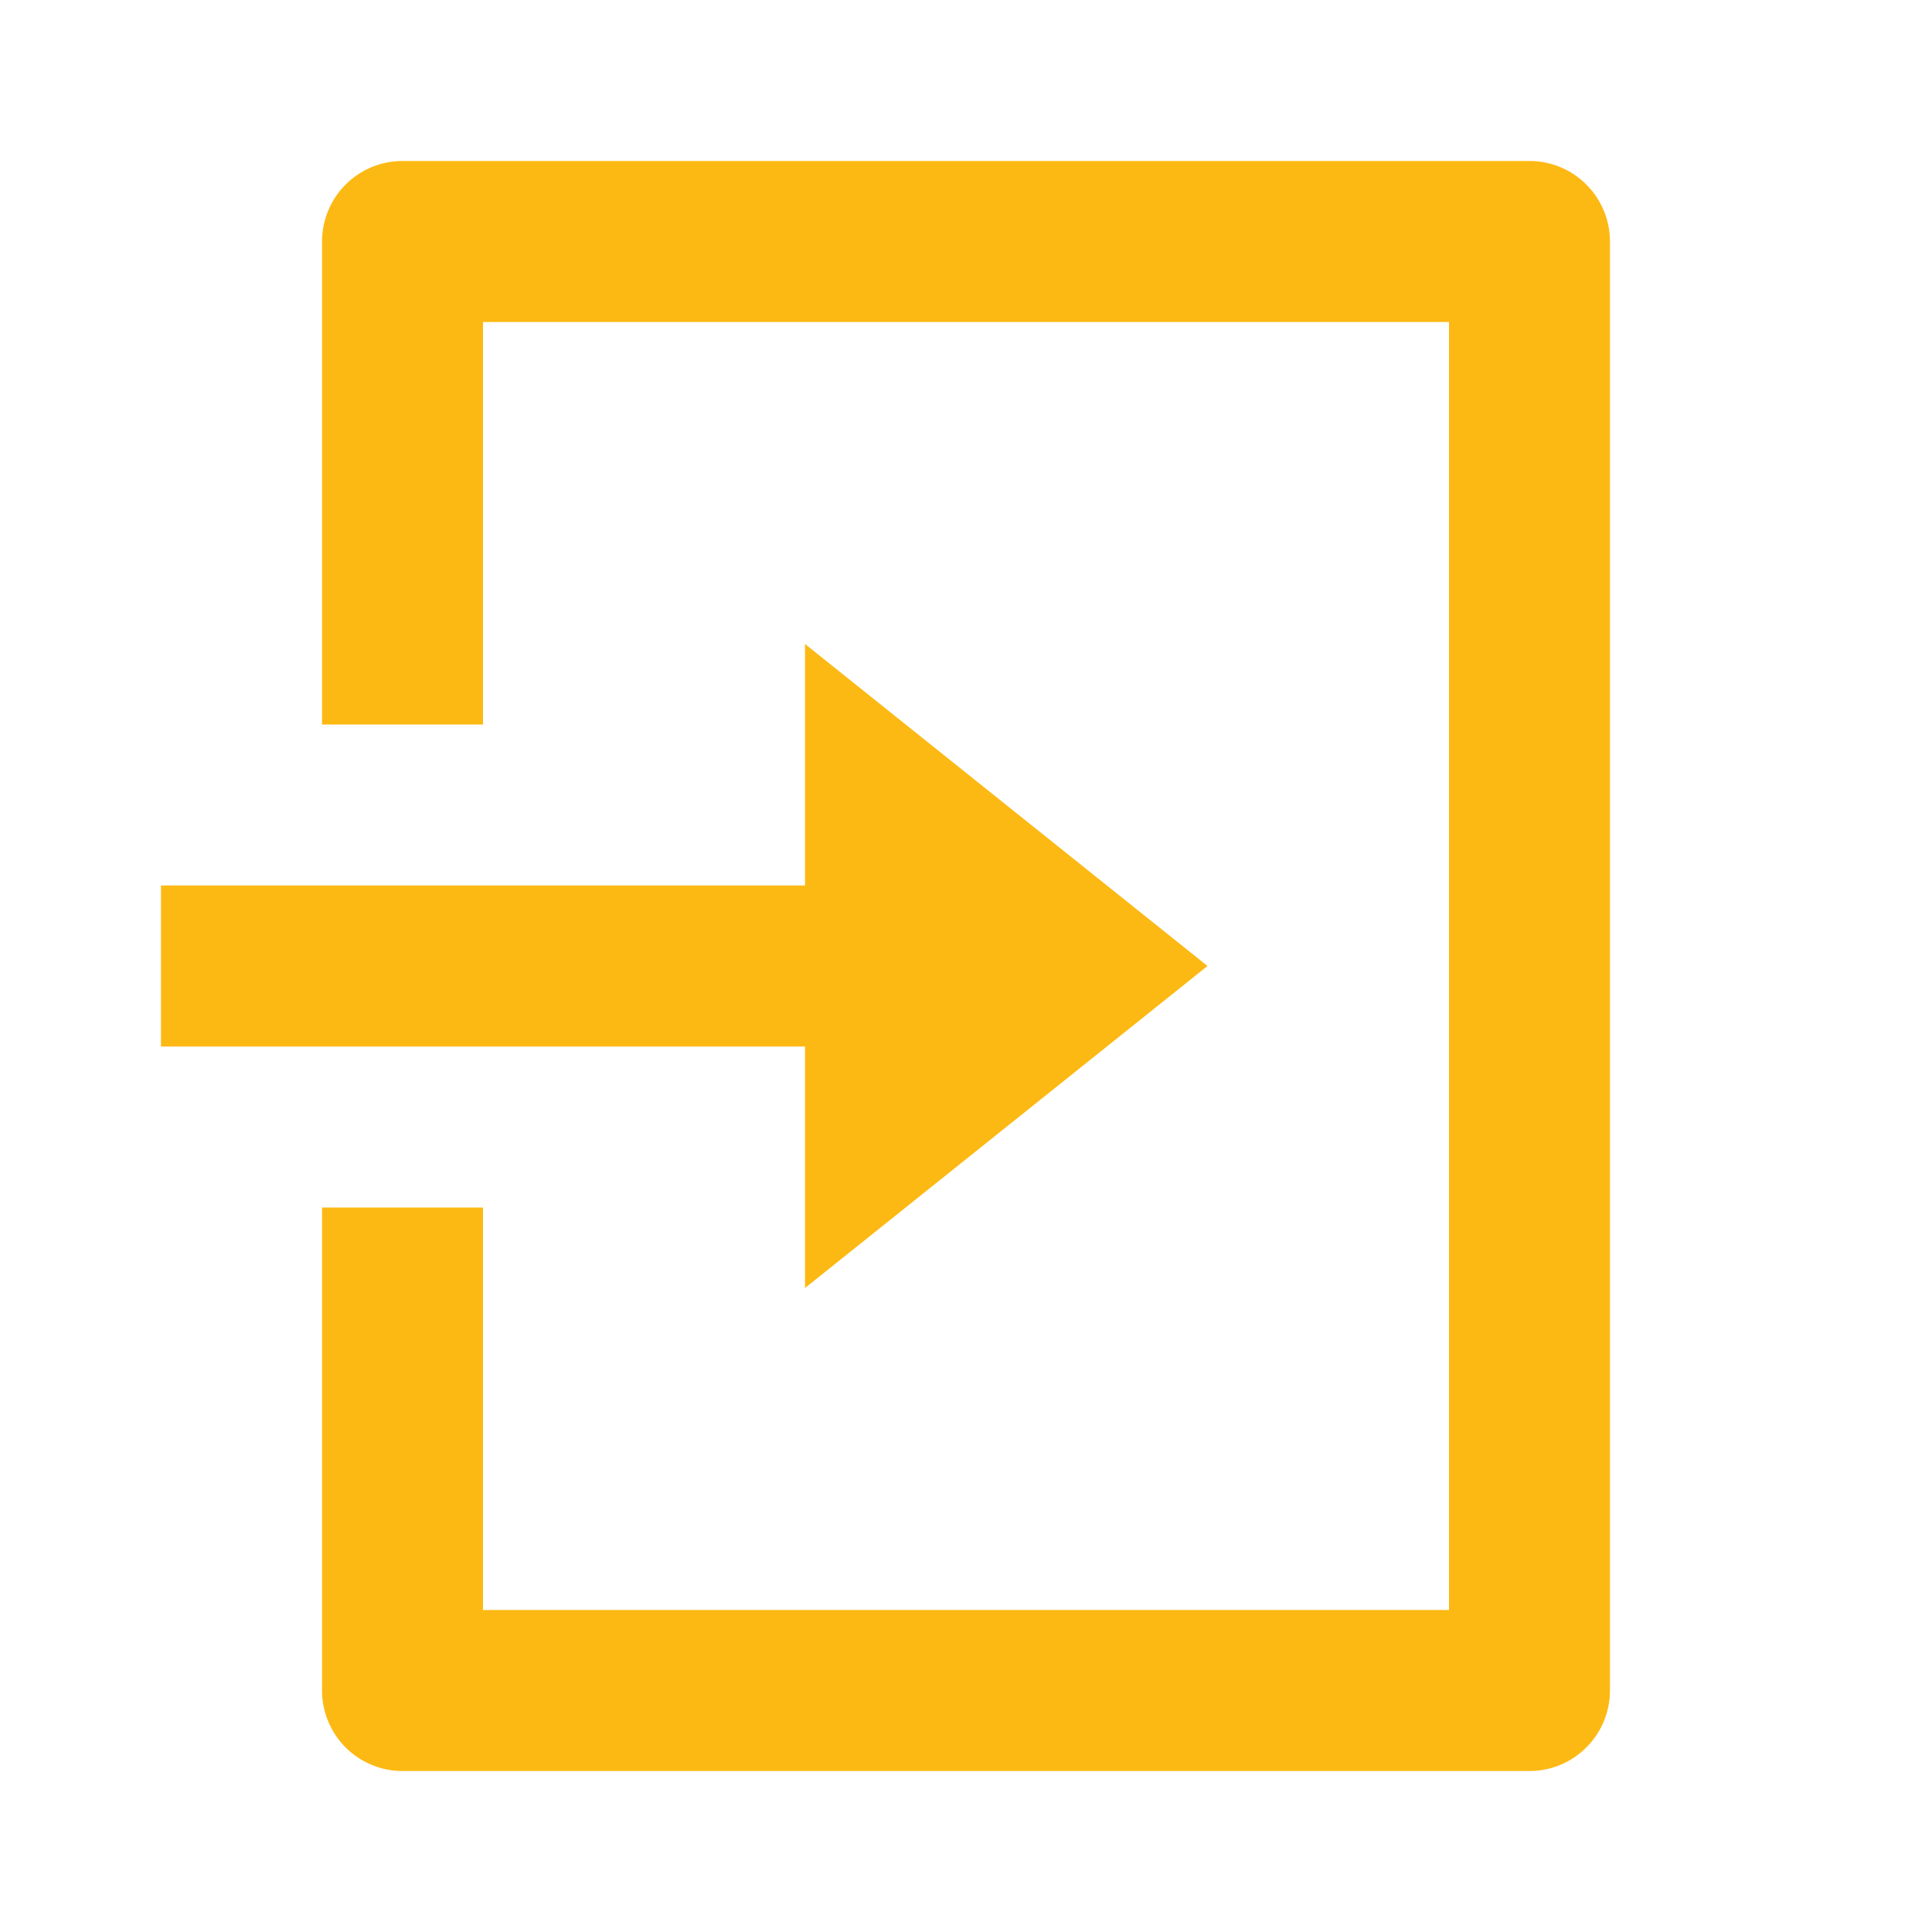<svg width="28" height="28" viewBox="0 0 28 28" fill="none" xmlns="http://www.w3.org/2000/svg">
  <path d="M4.667 17.5H7V23.333H21V4.667H7V10.5H4.667V3.5C4.667 3.191 4.79 2.894 5.008 2.675C5.227 2.456 5.524 2.333 5.833 2.333H22.167C22.476 2.333 22.773 2.456 22.991 2.675C23.21 2.894 23.333 3.191 23.333 3.5V24.5C23.333 24.809 23.21 25.106 22.991 25.325C22.773 25.544 22.476 25.667 22.167 25.667H5.833C5.524 25.667 5.227 25.544 5.008 25.325C4.79 25.106 4.667 24.809 4.667 24.5V17.5ZM11.667 12.833V9.333L17.5 14L11.667 18.667V15.167H2.333V12.833H11.667Z" fill="#FDB913"/>
</svg>
